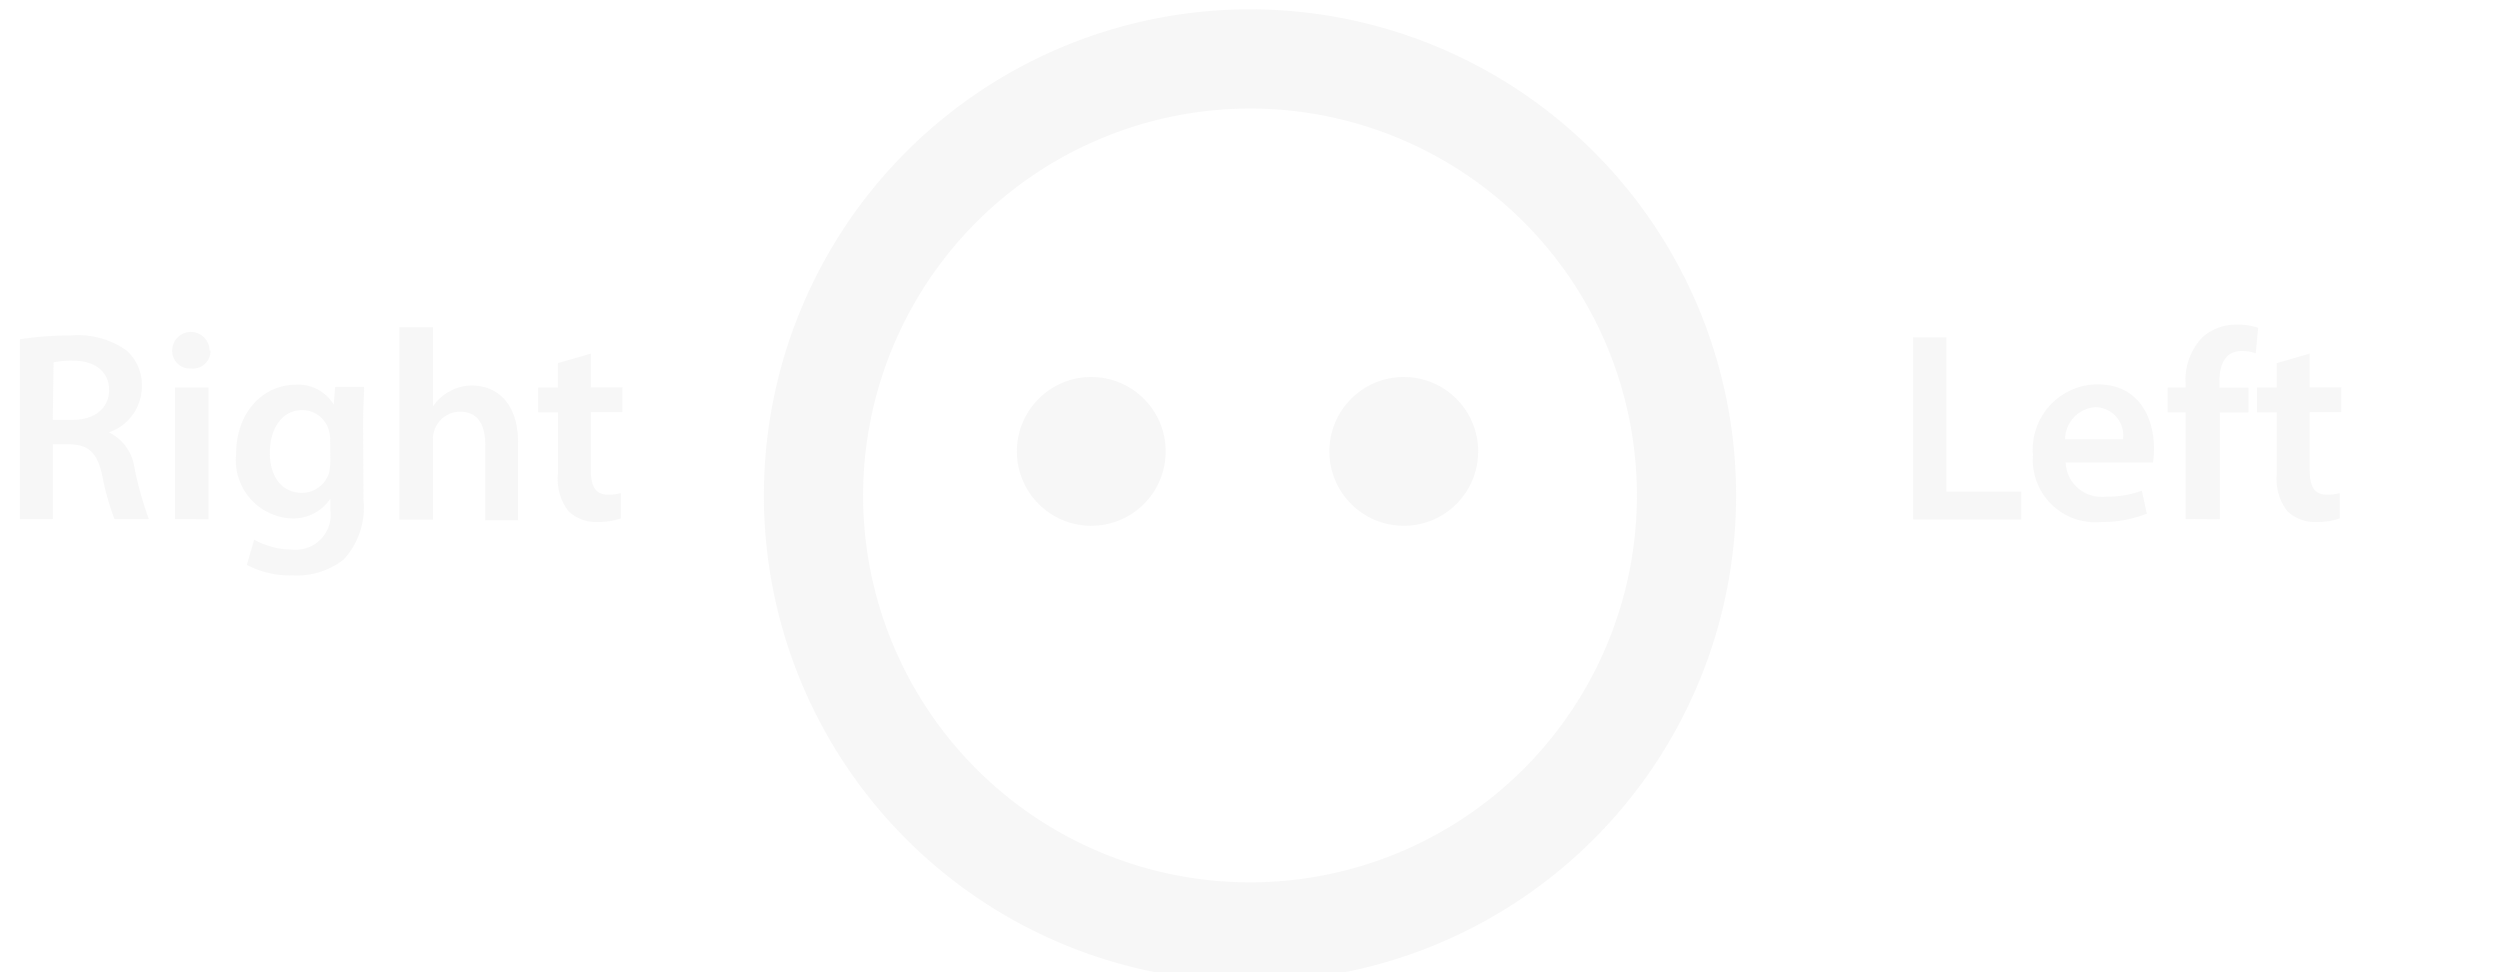 <svg xmlns="http://www.w3.org/2000/svg" width="126" height="49" viewBox="0 0 126 49"><title>Face</title><style>circle{fill:#ccc;opacity:0.15;}path{fill:#ccc;opacity:0.15;}</style><path d="M1,17.1a15.88,15.88,0,0,1,2.53-.19,4.26,4.26,0,0,1,2.83.74,2.33,2.33,0,0,1,.79,1.84,2.45,2.45,0,0,1-1.66,2.3v0A2.34,2.34,0,0,1,6.78,23.6a18.33,18.33,0,0,0,.72,2.56H5.77A13,13,0,0,1,5.16,24c-.26-1.2-.69-1.58-1.65-1.61H2.66v3.77H1Zm1.66,4.06h1c1.13,0,1.84-.6,1.84-1.51s-.71-1.47-1.8-1.47a4.79,4.79,0,0,0-1,.08Z"/><path d="M10.61,17.67a.89.89,0,0,1-1,.9.88.88,0,0,1-.93-.9.94.94,0,0,1,1.88,0ZM8.82,26.16V19.53h1.69v6.64Z"/><path d="M18.32,25.2a3.85,3.85,0,0,1-1,3,3.82,3.82,0,0,1-2.56.8,4.7,4.7,0,0,1-2.32-.53l.37-1.27a4,4,0,0,0,1.93.5,1.76,1.76,0,0,0,1.91-2v-.57h0a2.24,2.24,0,0,1-1.93,1,2.94,2.94,0,0,1-2.82-3.24c0-2.18,1.42-3.5,3-3.5a2.09,2.09,0,0,1,1.92,1h0l.07-.89h1.46c0,.45-.05,1-.05,1.91Zm-1.68-3a1.65,1.65,0,0,0-.05-.45,1.39,1.39,0,0,0-1.36-1.08c-.94,0-1.63.82-1.63,2.17,0,1.13.57,2,1.62,2a1.43,1.43,0,0,0,1.36-1,2.87,2.87,0,0,0,.07-.6Z"/><path d="M20.13,16.49h1.69v4h0a2.24,2.24,0,0,1,.83-.76,2.27,2.27,0,0,1,1.14-.3c1.13,0,2.32.75,2.32,2.88v3.91H24.46V22.44c0-1-.35-1.69-1.28-1.69a1.37,1.37,0,0,0-1.29.94,1.4,1.4,0,0,0-.07.5v4H20.13Z"/><path d="M29.78,17.82v1.7h1.59v1.25H29.78v2.93c0,.8.22,1.23.86,1.23a2.07,2.07,0,0,0,.65-.08l0,1.28a3.61,3.61,0,0,1-1.21.18,2,2,0,0,1-1.44-.56,2.65,2.65,0,0,1-.52-1.85V20.78h-1V19.53h1V18.3Z"/><path d="M96.42,17H98.1v7.78h3.77v1.4H96.42Z"/><path d="M104.11,23.31a1.8,1.8,0,0,0,2,1.72,5,5,0,0,0,1.84-.3l.25,1.16a6.23,6.23,0,0,1-2.32.42,3.15,3.15,0,0,1-3.42-3.37,3.29,3.29,0,0,1,3.24-3.57c2.17,0,2.86,1.77,2.86,3.23a4.06,4.06,0,0,1-.05.71ZM107,22.14a1.43,1.43,0,0,0-1.38-1.62,1.64,1.64,0,0,0-1.54,1.62Z"/><path d="M110.15,26.16V20.78h-.9V19.53h.9v-.29A3.1,3.1,0,0,1,111,17a2.54,2.54,0,0,1,1.73-.64,3.25,3.25,0,0,1,1.08.16l-.12,1.29a2,2,0,0,0-.71-.12c-.83,0-1.12.69-1.12,1.51v.34h1.46v1.25h-1.44v5.38Z"/><path d="M116.41,17.82v1.7H118v1.25h-1.59v2.93c0,.8.22,1.23.86,1.23a2.07,2.07,0,0,0,.65-.08l0,1.28a3.61,3.61,0,0,1-1.21.18,2,2,0,0,1-1.44-.56,2.65,2.65,0,0,1-.52-1.85V20.78h-1V19.53h1V18.3Z"/><circle cx="70.75" cy="22.75" r="3.75"/><circle cx="55" cy="22.75" r="3.75"/><path d="M63,5.47A19.5,19.5,0,1,1,43.5,25,19.52,19.52,0,0,1,63,5.47m0-5A24.5,24.5,0,1,0,87.5,25,24.5,24.5,0,0,0,63,.47Z"/></svg>